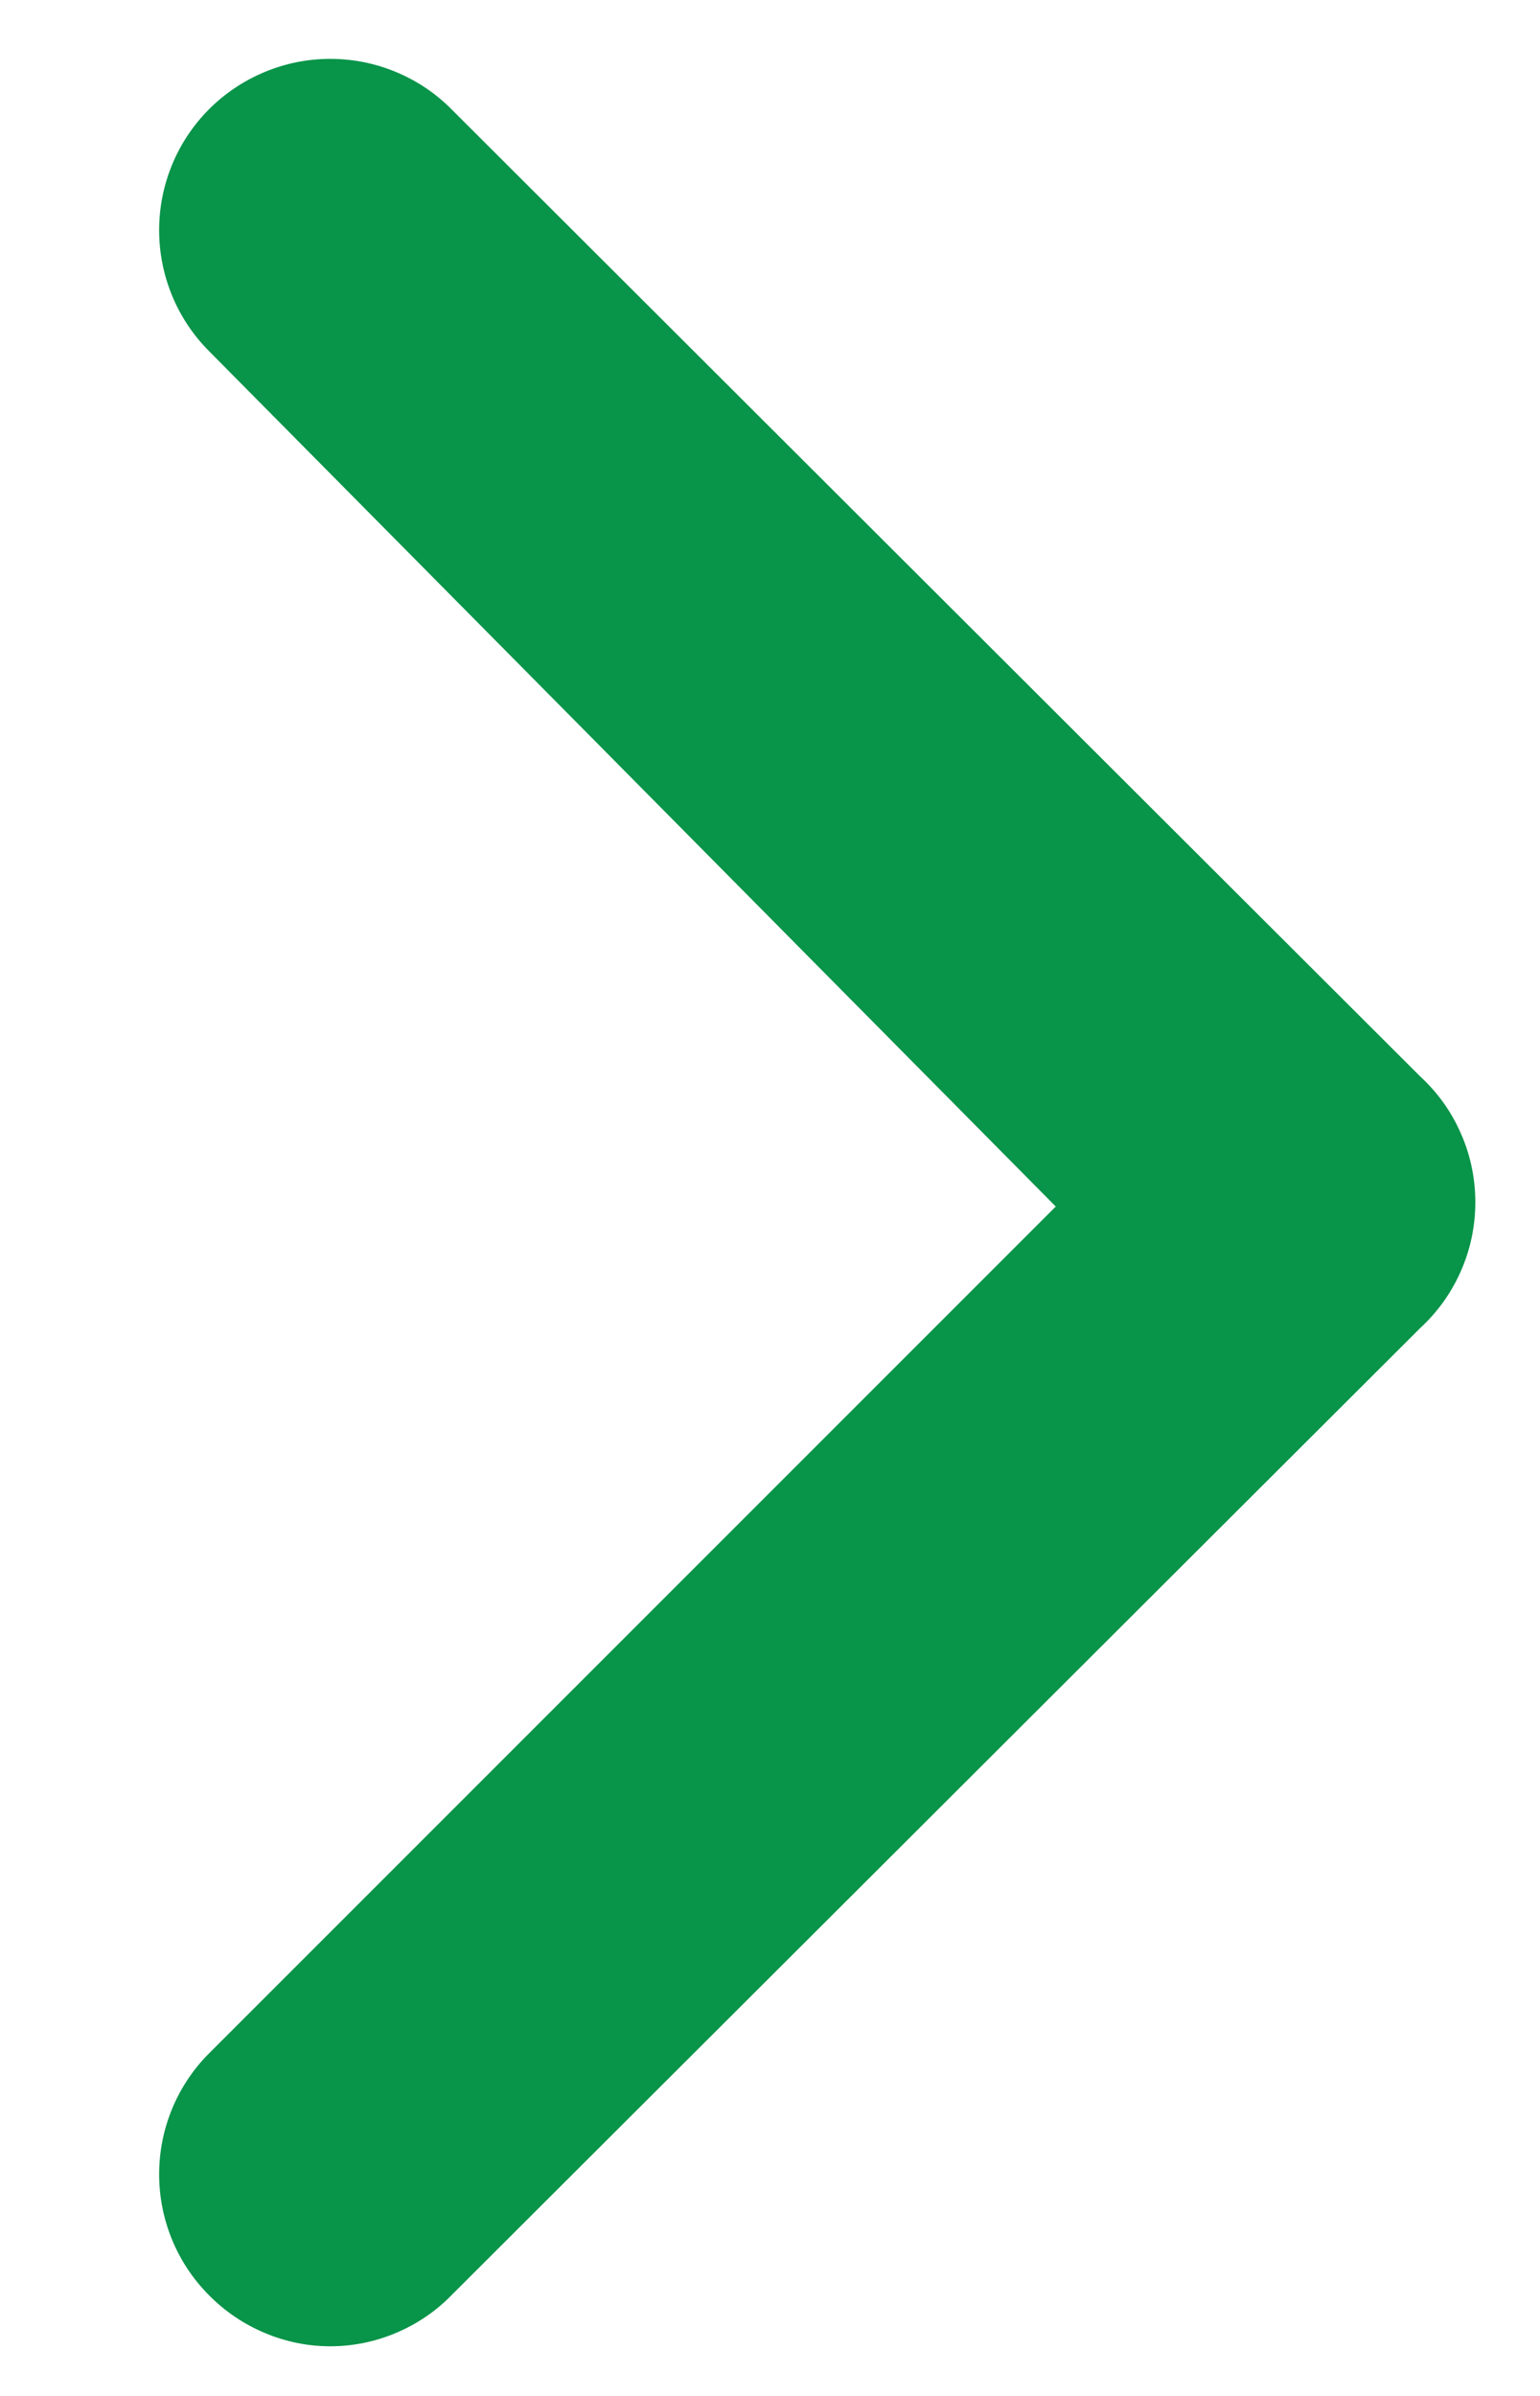 <svg width="9" height="14" viewBox="0 0 9 14" fill="none" xmlns="http://www.w3.org/2000/svg">
<path d="M8.3 6.29L2.64 0.64C2.548 0.546 2.437 0.472 2.315 0.421C2.193 0.37 2.062 0.344 1.93 0.344C1.798 0.344 1.668 0.37 1.546 0.421C1.424 0.472 1.313 0.546 1.22 0.64C1.034 0.827 0.93 1.081 0.93 1.345C0.93 1.609 1.034 1.863 1.22 2.05L6.17 7.05L1.22 12C1.034 12.187 0.93 12.441 0.93 12.705C0.93 12.969 1.034 13.223 1.22 13.41C1.313 13.505 1.424 13.58 1.545 13.631C1.667 13.683 1.798 13.71 1.93 13.71C2.063 13.71 2.194 13.683 2.316 13.631C2.437 13.58 2.548 13.505 2.64 13.41L8.3 7.76C8.402 7.666 8.483 7.553 8.538 7.426C8.594 7.3 8.622 7.163 8.622 7.025C8.622 6.887 8.594 6.75 8.538 6.624C8.483 6.497 8.402 6.384 8.3 6.29Z" fill="#089449"/>
</svg>
